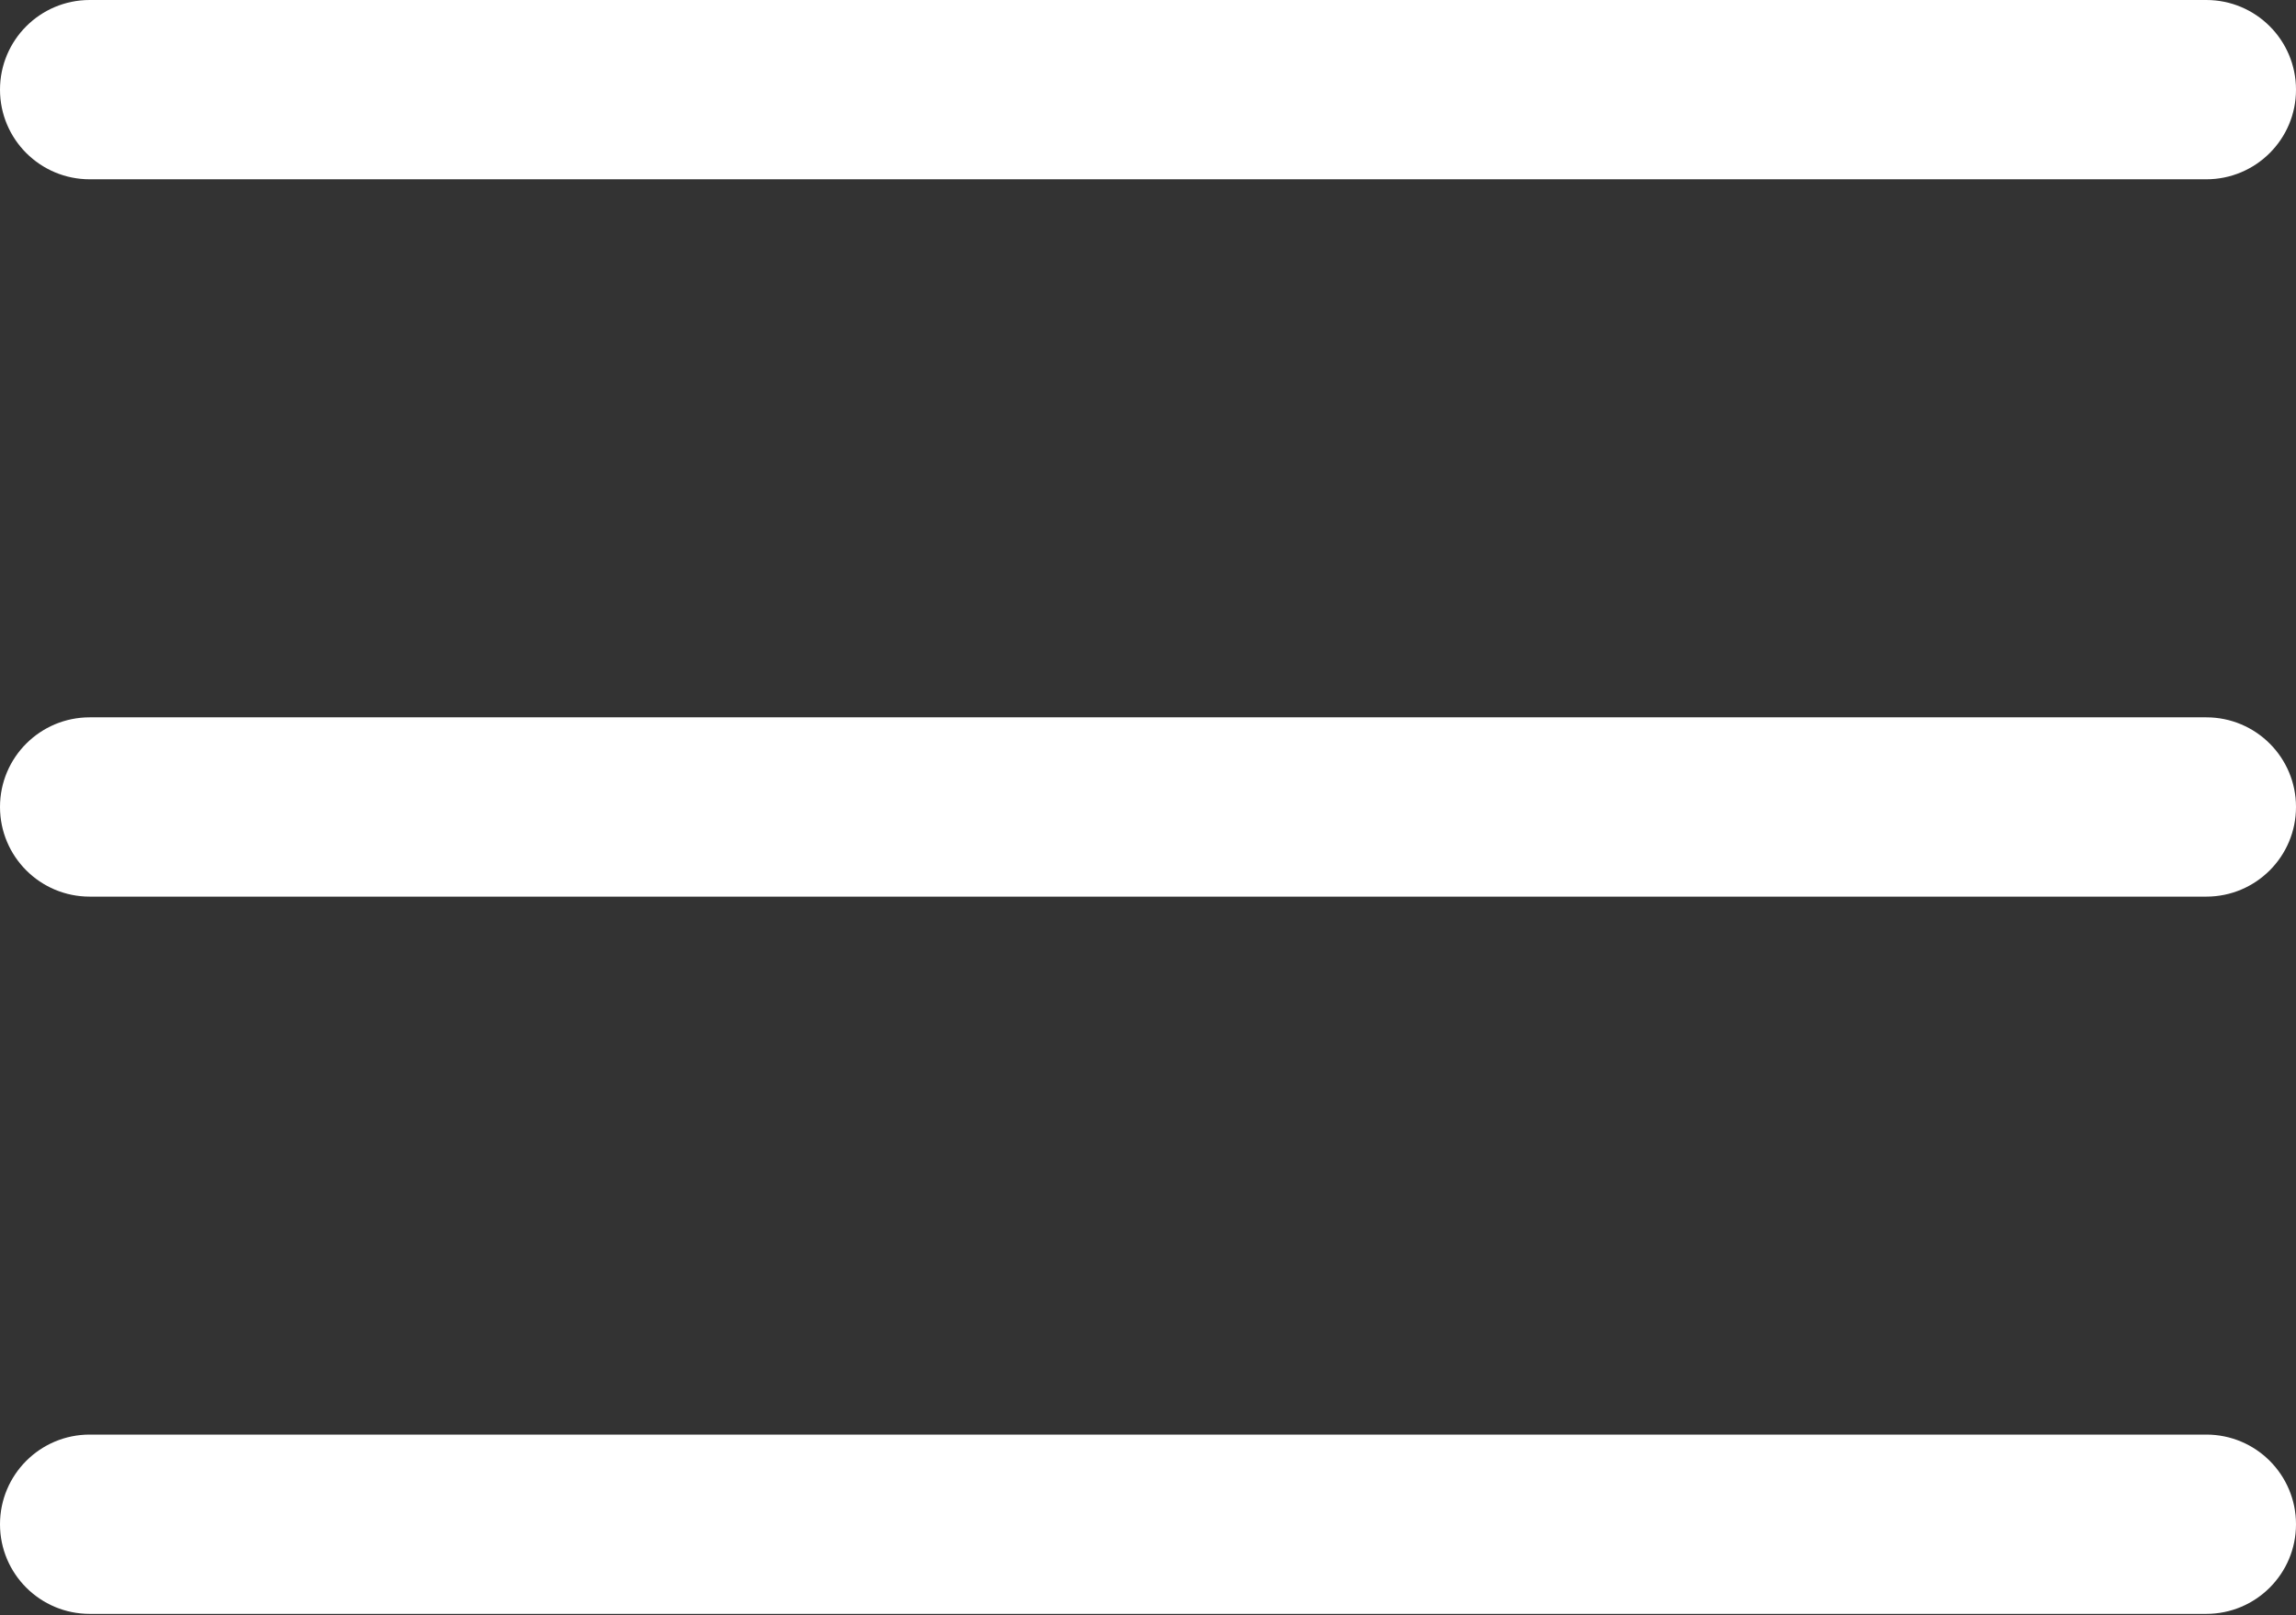 <svg width="27" height="19" viewBox="0 0 27 19" fill="none" xmlns="http://www.w3.org/2000/svg">
<rect x="0" y="0" width="27" height="19" fill="#333333" stroke="none"/>
<path d="M25.945 16.875H1.055C0.472 16.875 0 17.347 0 17.93C0 18.512 0.472 18.984 1.055 18.984H25.945C26.528 18.984 27 18.512 27 17.93C27 17.347 26.528 16.875 25.945 16.875Z" fill="white"/>
<path d="M25.945 8.438H1.055C0.472 8.438 0 8.91 0 9.492C0 10.075 0.472 10.547 1.055 10.547H25.945C26.528 10.547 27 10.075 27 9.492C27 8.91 26.528 8.438 25.945 8.438Z" fill="white"/>
<path d="M25.945 0H1.055C0.472 0 0 0.472 0 1.055C0 1.637 0.472 2.109 1.055 2.109H25.945C26.528 2.109 27 1.637 27 1.055C27 0.472 26.528 0 25.945 0Z" fill="white"/>
</svg>
